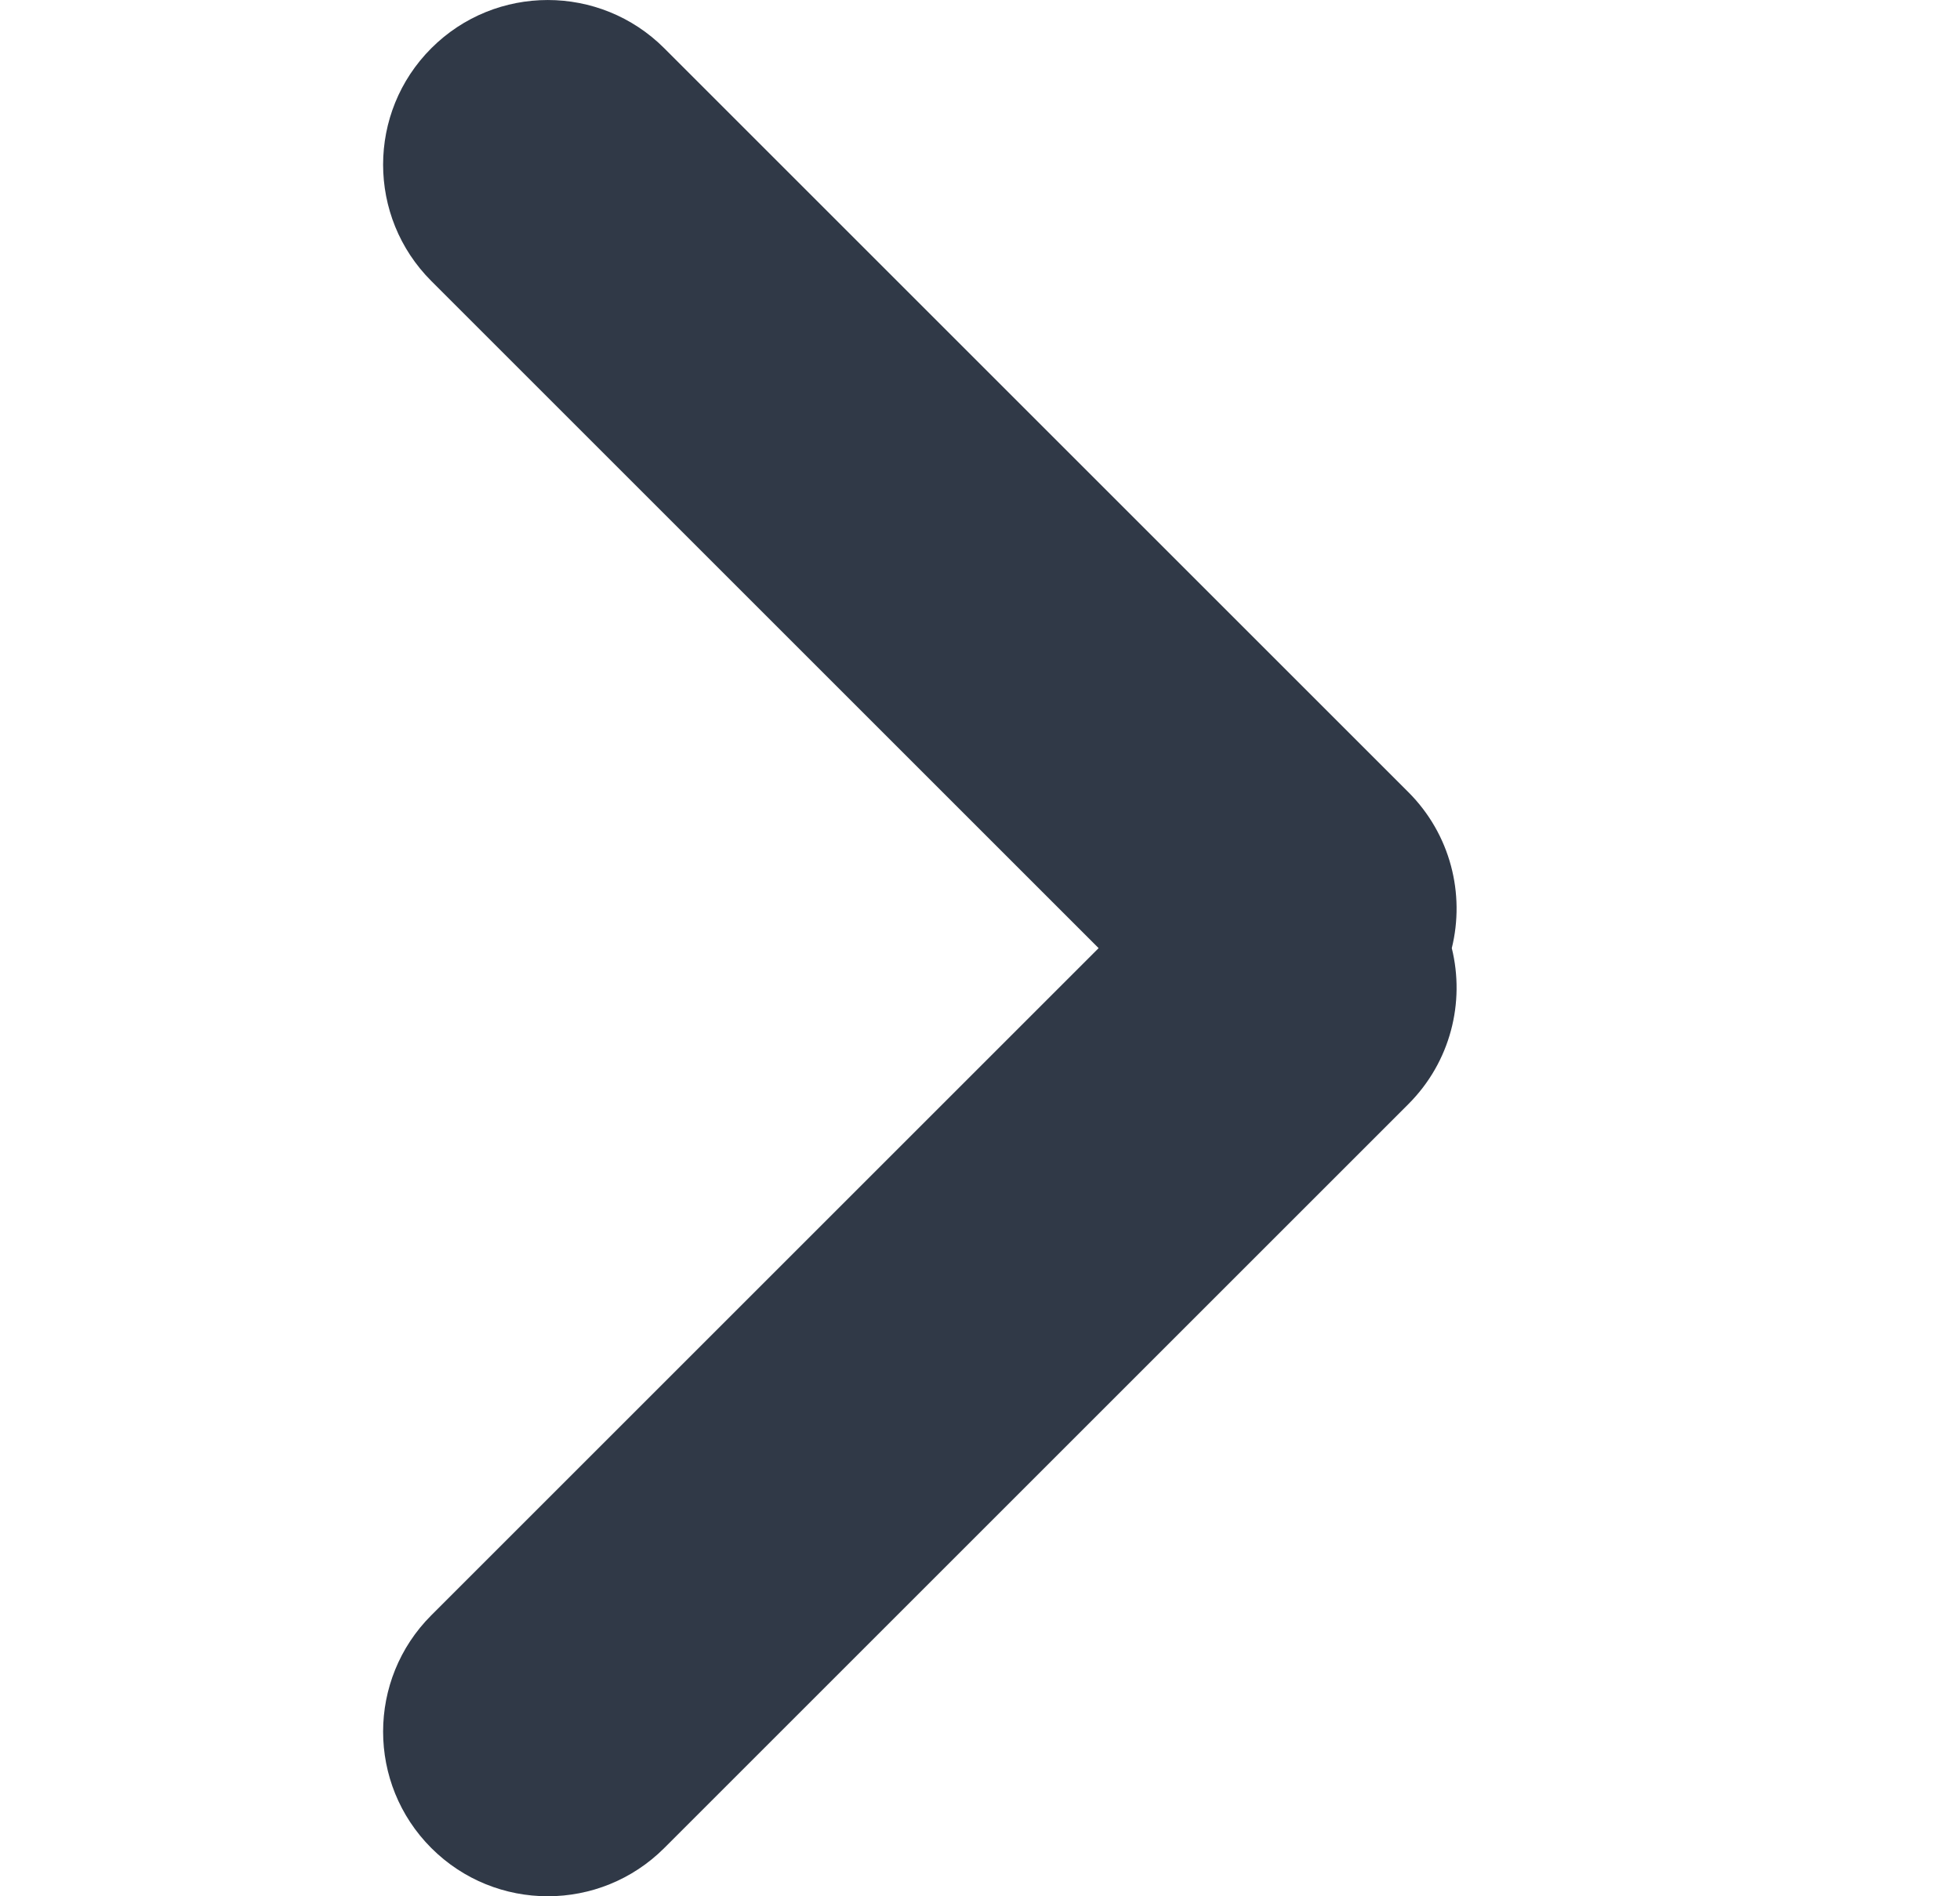 <svg width="31" height="30" viewBox="0 0 31 30" fill="none" xmlns="http://www.w3.org/2000/svg">
<path fill-rule="evenodd" clip-rule="evenodd" d="M22.275 12.532L10.506 0.763C9.488 -0.254 7.839 -0.254 6.822 0.763C5.805 1.78 5.805 3.429 6.822 4.446L17.376 15L6.822 25.554C5.805 26.571 5.805 28.22 6.822 29.237C7.839 30.254 9.488 30.254 10.506 29.237L22.275 17.468C22.944 16.799 23.173 15.856 22.962 15C23.173 14.144 22.944 13.201 22.275 12.532Z" fill="#303947"/>
</svg>
